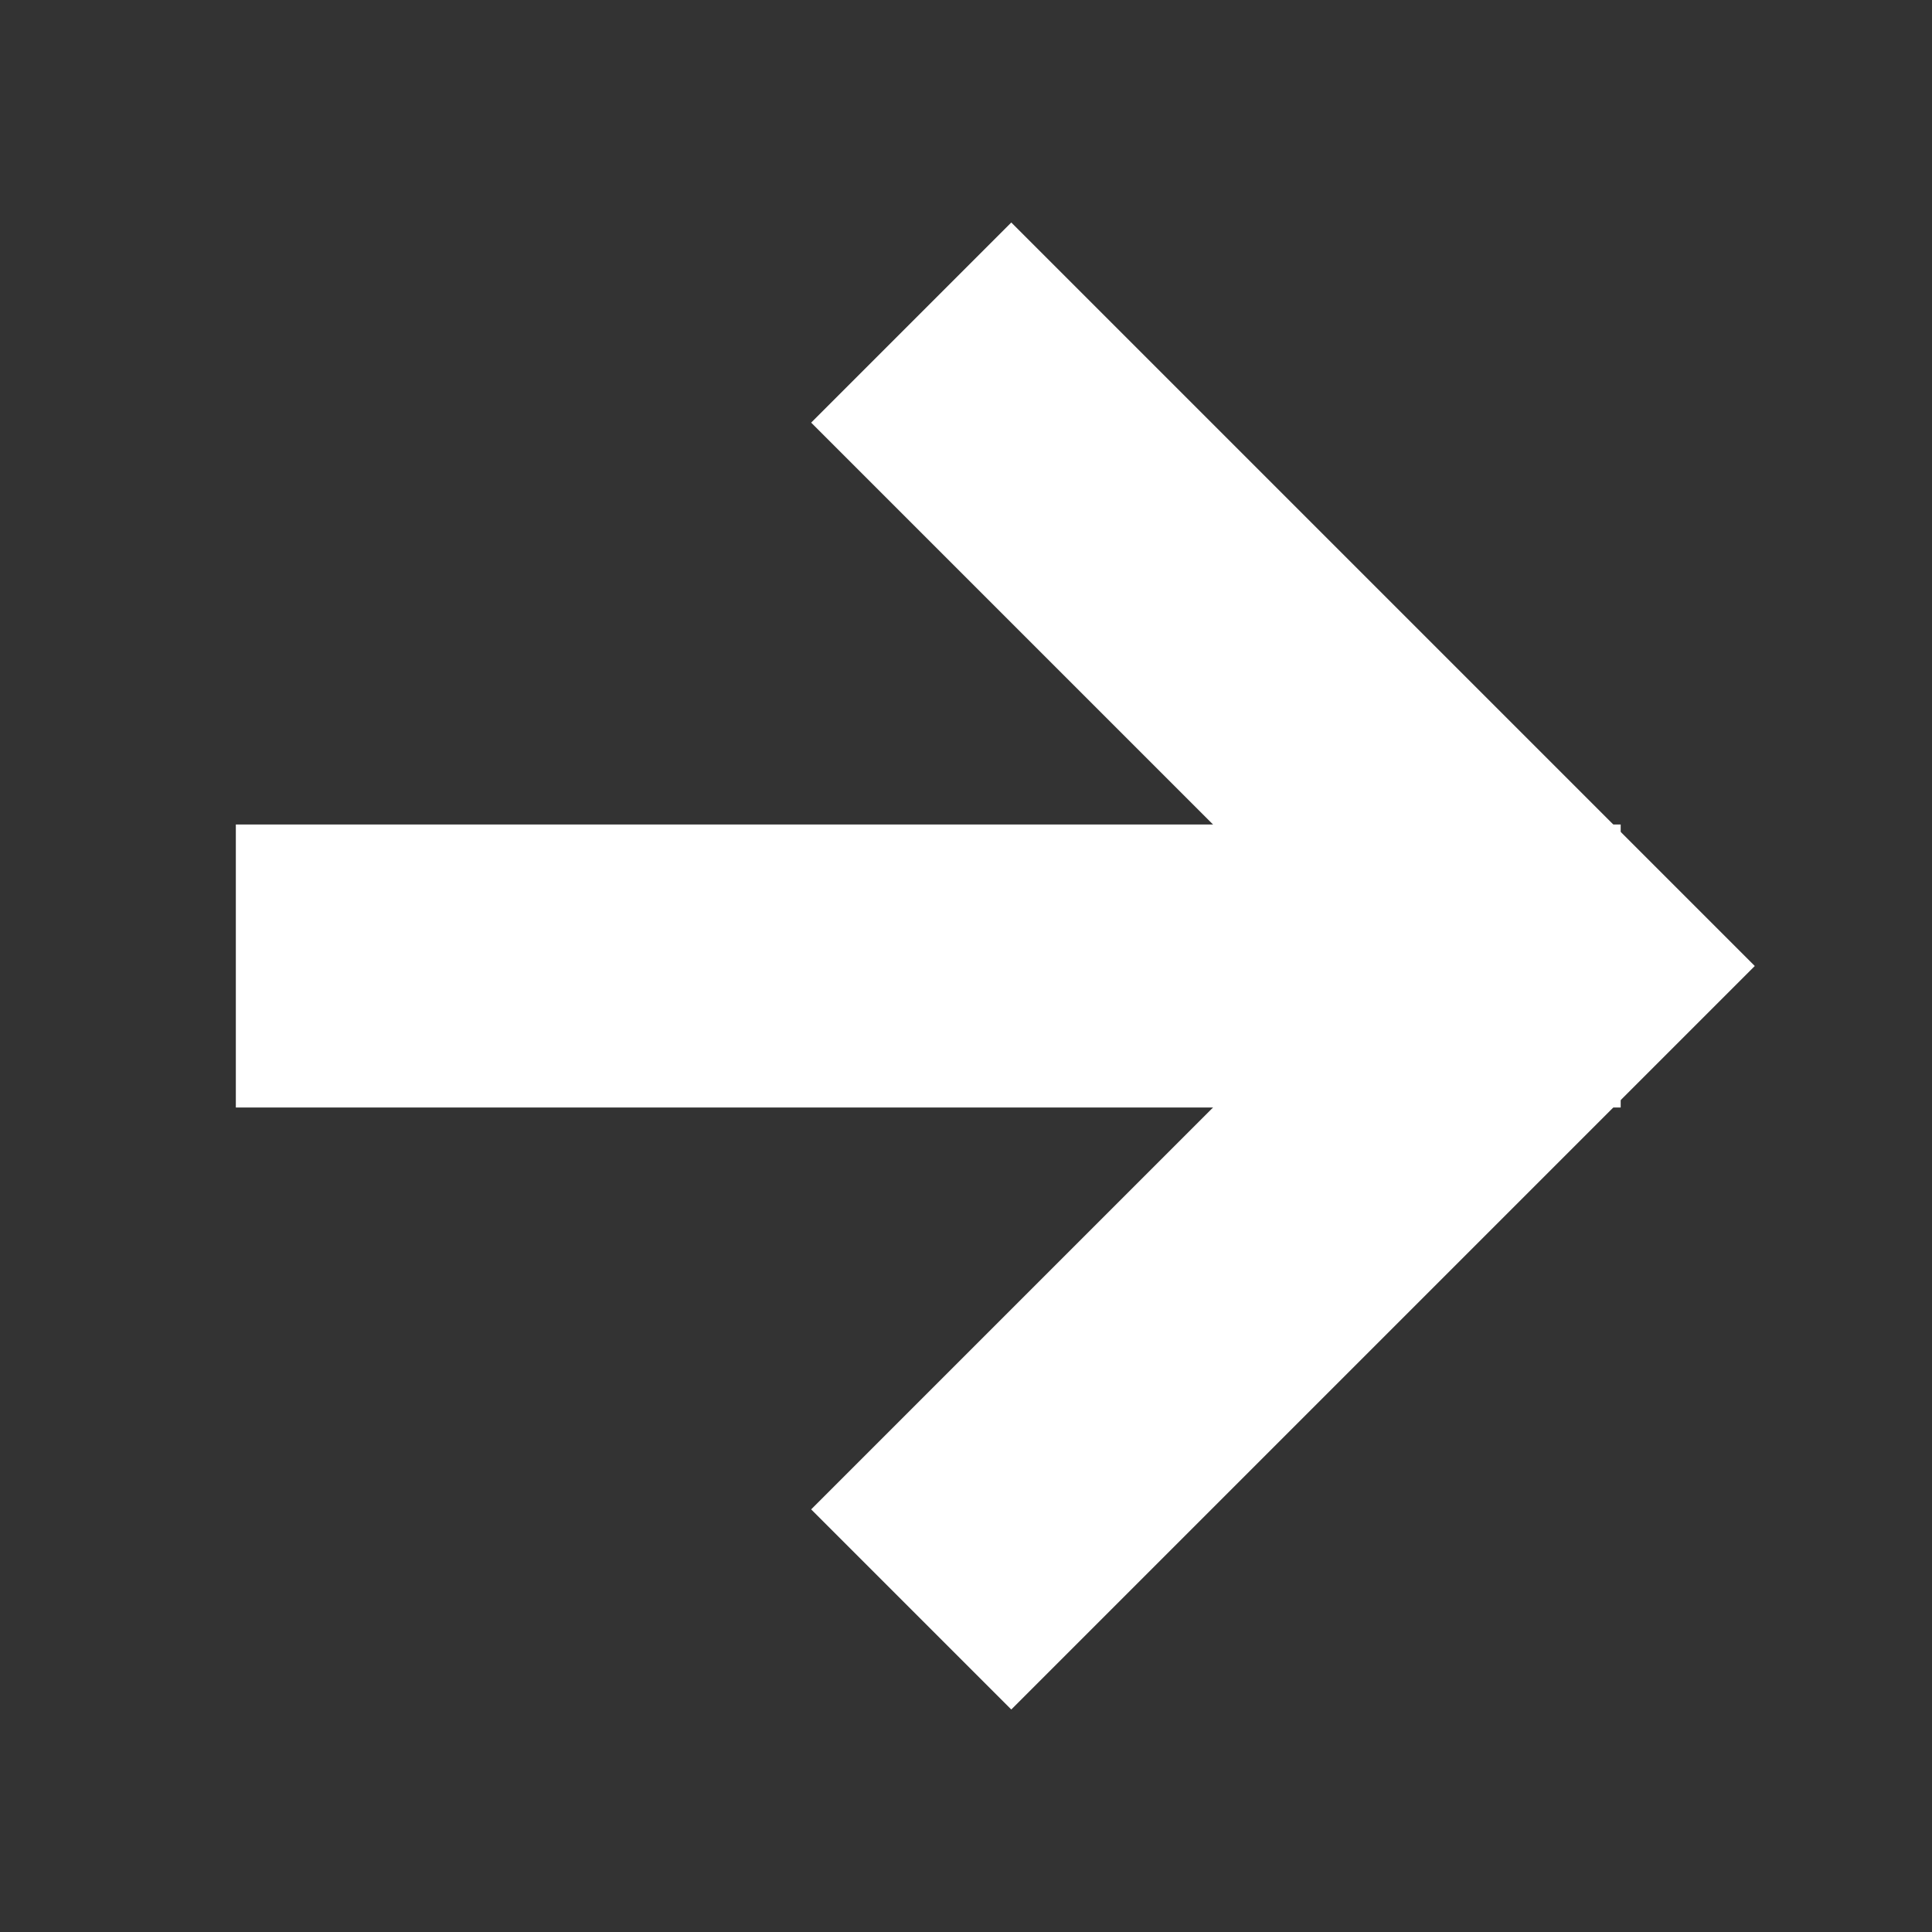 <?xml version="1.0" encoding="utf-8"?><!-- Uploaded to: SVG Repo, www.svgrepo.com, Generator: SVG Repo Mixer Tools -->
<svg width="800px" height="800px" viewBox="0 0 512 512" xmlns="http://www.w3.org/2000/svg"><rect x="0" y="0" width="512" height="512" fill="#333333" stroke="none"/><title>ionicons-v5-a</title><polyline points="268 112 412 256 268 400" style="fill:none;stroke:#ffffff;stroke-linecap:square;stroke-miterlimit:10;stroke-width:75px"/><line x1="392" y1="256" x2="100" y2="256" style="fill:none;stroke:#ffffff;stroke-linecap:square;stroke-miterlimit:10;stroke-width:75px"/></svg>
